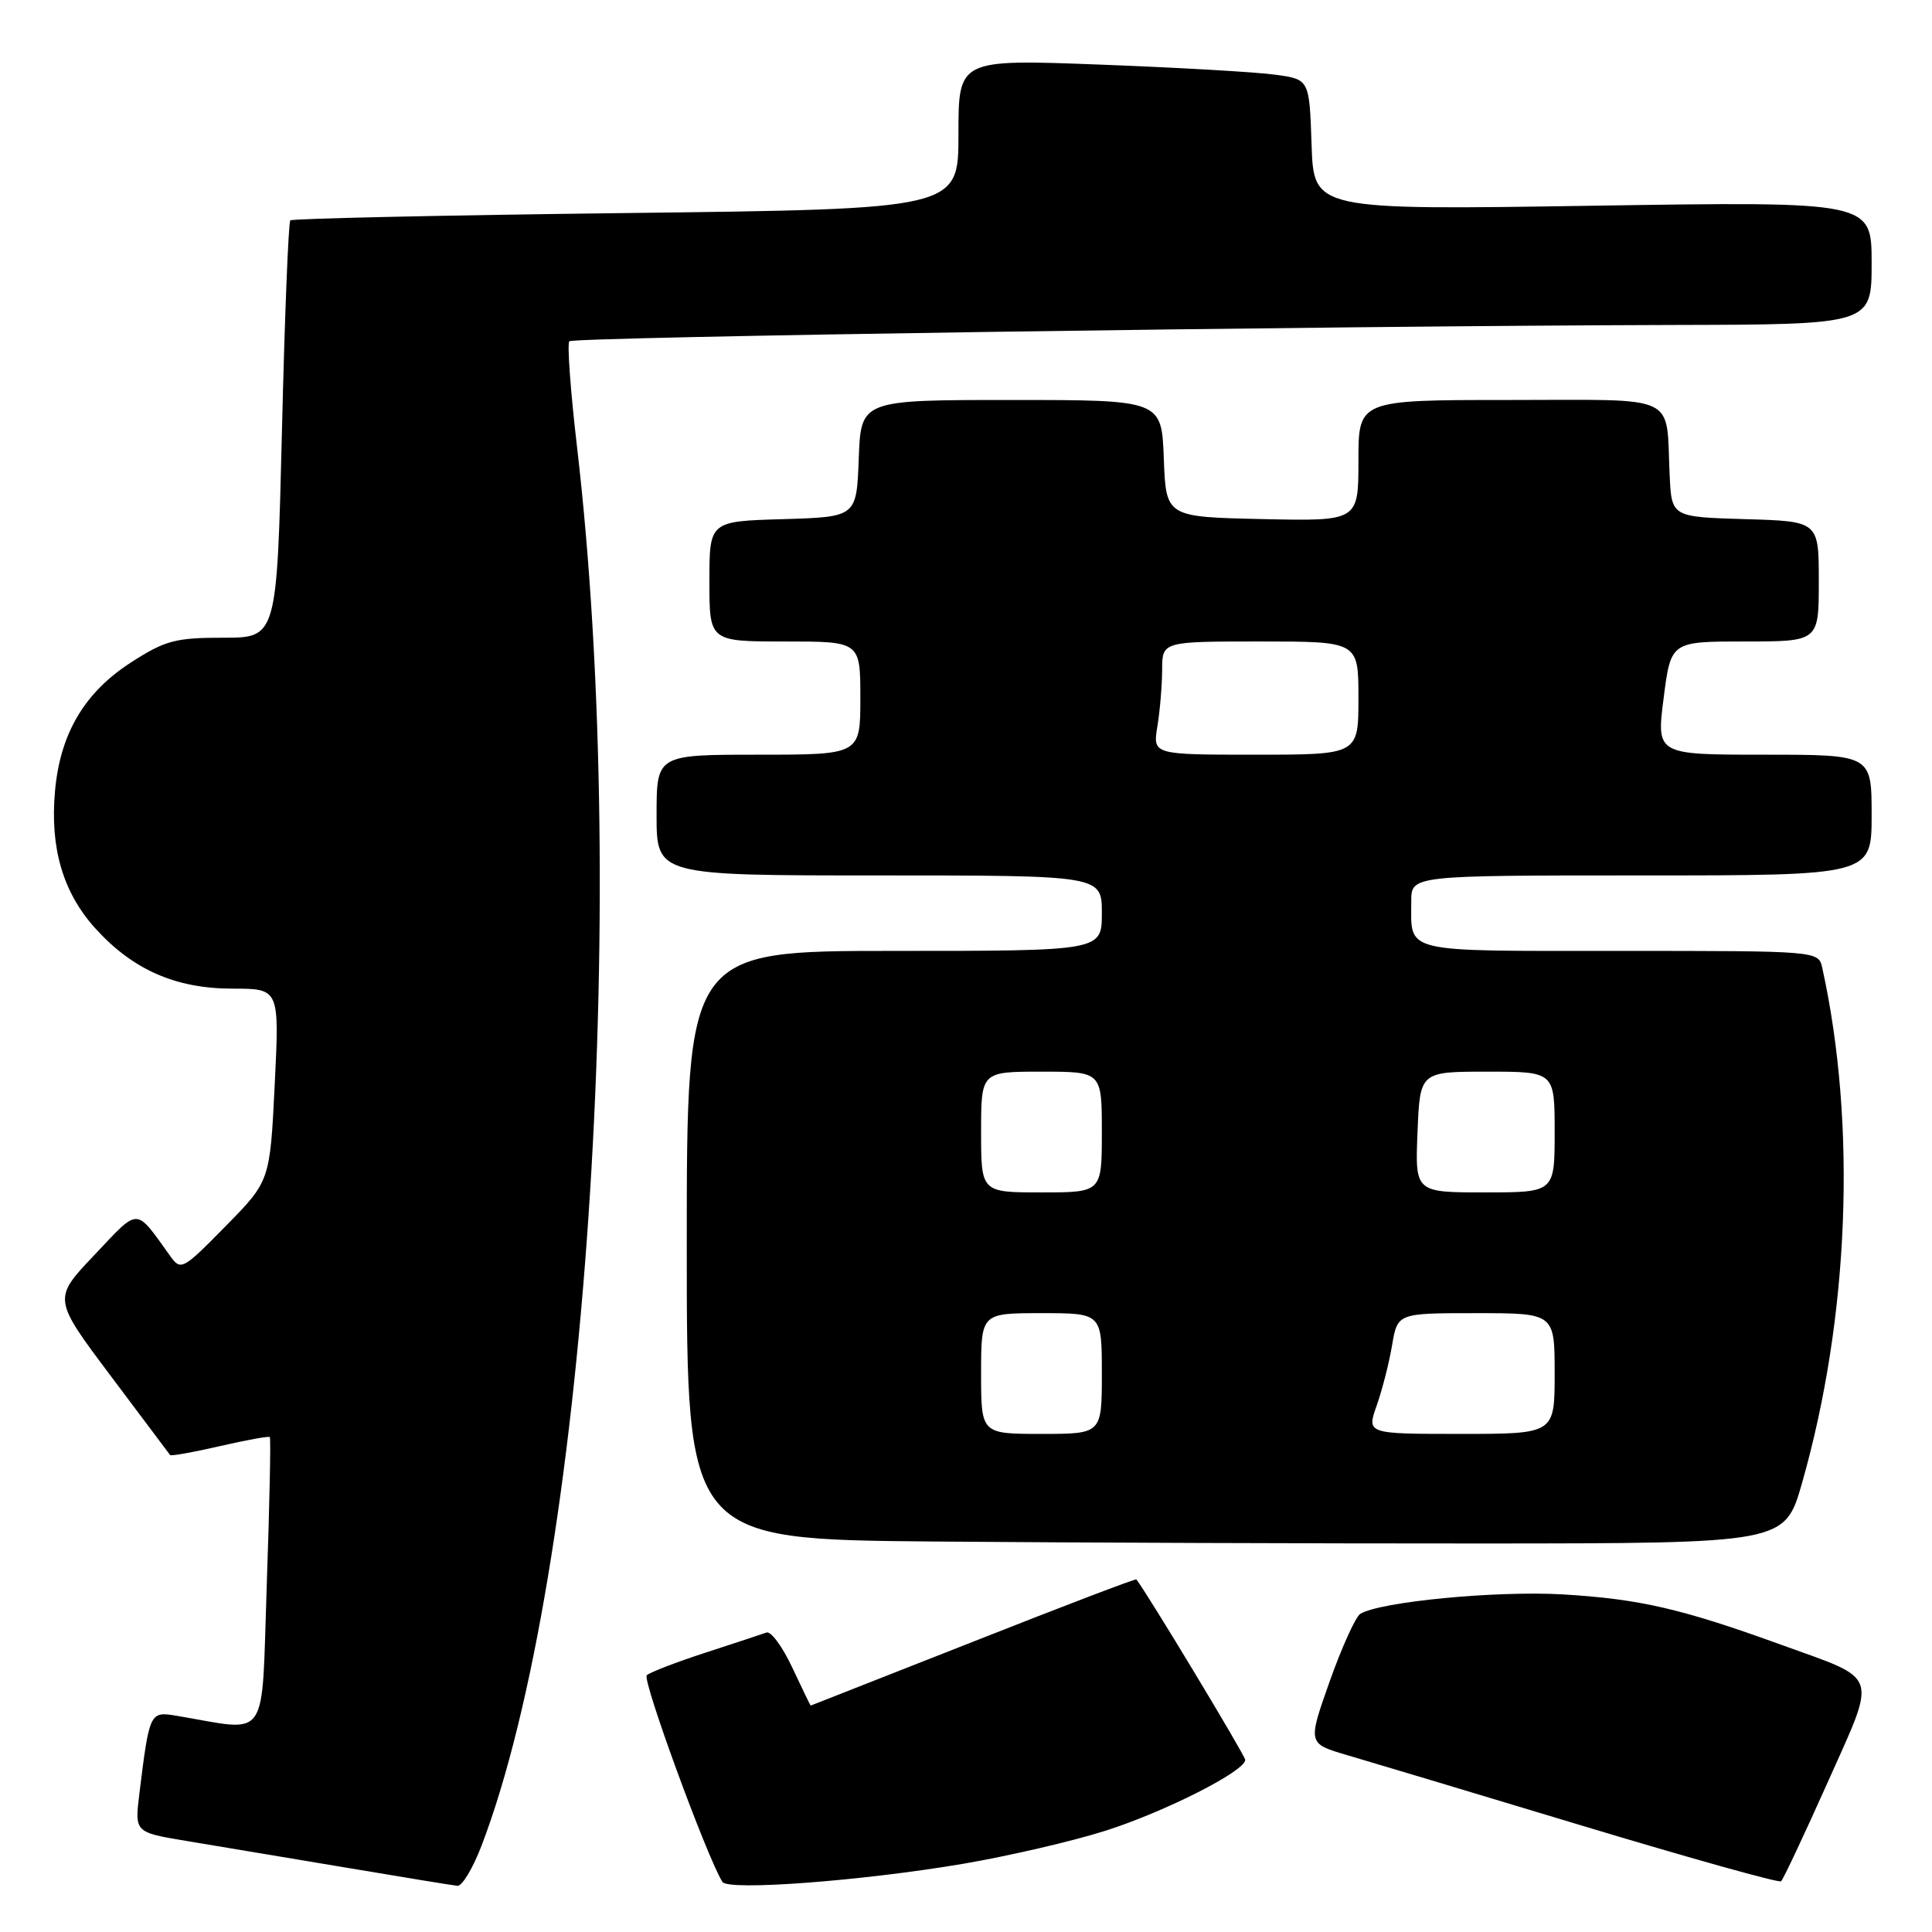 <?xml version="1.0" encoding="UTF-8" standalone="no"?>
<!DOCTYPE svg PUBLIC "-//W3C//DTD SVG 1.1//EN" "http://www.w3.org/Graphics/SVG/1.1/DTD/svg11.dtd" >
<svg xmlns="http://www.w3.org/2000/svg" xmlns:xlink="http://www.w3.org/1999/xlink" version="1.1" viewBox="0 0 256 256">
 <g >
 <path fill="currentColor"
d=" M 63.80 244.58 C 77.57 208.59 83.59 120.34 76.45 59.14 C 75.59 51.79 75.14 45.53 75.44 45.22 C 76.02 44.65 175.76 43.18 221.75 43.06 C 248.00 43.00 248.00 43.00 248.00 34.85 C 248.00 26.69 248.00 26.69 211.04 27.26 C 174.08 27.83 174.08 27.83 173.79 19.17 C 173.50 10.52 173.50 10.52 169.00 9.90 C 166.53 9.55 156.06 8.95 145.75 8.56 C 127.00 7.85 127.00 7.85 127.00 17.78 C 127.00 27.70 127.00 27.70 82.95 28.23 C 58.73 28.52 38.71 28.96 38.47 29.20 C 38.22 29.44 37.72 41.99 37.36 57.07 C 36.69 84.50 36.69 84.50 29.58 84.50 C 23.27 84.50 21.89 84.86 17.43 87.73 C 11.22 91.71 7.97 97.17 7.29 104.82 C 6.61 112.36 8.34 118.26 12.62 123.00 C 17.59 128.50 23.28 131.00 30.83 131.00 C 37.03 131.00 37.03 131.00 36.40 143.75 C 35.77 156.50 35.77 156.50 29.89 162.48 C 24.25 168.23 23.96 168.39 22.59 166.48 C 17.85 159.90 18.55 159.91 12.50 166.30 C 7.00 172.09 7.00 172.09 14.66 182.30 C 18.88 187.91 22.42 192.63 22.54 192.80 C 22.66 192.96 25.63 192.43 29.13 191.62 C 32.62 190.82 35.61 190.27 35.75 190.42 C 35.90 190.56 35.72 199.33 35.35 209.90 C 34.61 231.26 35.86 229.43 23.35 227.34 C 19.85 226.76 19.80 226.88 18.47 237.65 C 17.84 242.79 17.84 242.79 24.67 243.93 C 28.43 244.55 37.80 246.12 45.50 247.41 C 53.20 248.71 60.00 249.82 60.61 249.88 C 61.22 249.95 62.66 247.56 63.80 244.58 Z  M 127.52 246.98 C 133.58 245.95 142.13 243.97 146.52 242.57 C 154.41 240.05 165.00 234.68 165.00 233.19 C 165.00 232.64 151.89 210.90 150.57 209.28 C 150.47 209.16 140.74 212.87 128.95 217.53 C 117.15 222.18 107.46 225.99 107.42 226.00 C 107.38 226.00 106.28 223.73 104.98 220.96 C 103.69 218.20 102.15 216.10 101.56 216.32 C 100.98 216.53 97.35 217.73 93.50 218.98 C 89.65 220.23 86.14 221.58 85.70 221.98 C 85.06 222.56 93.62 245.96 95.72 249.36 C 96.47 250.57 114.13 249.24 127.52 246.98 Z  M 242.17 236.18 C 248.75 221.44 249.17 222.70 236.13 217.98 C 222.84 213.16 217.29 211.88 207.13 211.27 C 198.33 210.75 182.86 212.23 180.24 213.85 C 179.62 214.24 177.80 218.26 176.19 222.79 C 173.28 231.02 173.28 231.02 178.39 232.53 C 181.20 233.35 195.20 237.55 209.50 241.87 C 223.80 246.18 235.72 249.52 236.00 249.28 C 236.28 249.05 239.05 243.15 242.17 236.18 Z  M 238.78 196.50 C 245.04 174.56 246.04 149.03 241.46 128.25 C 240.96 126.00 240.96 126.00 214.59 126.00 C 185.44 126.00 187.00 126.37 187.00 119.42 C 187.00 116.00 187.00 116.00 217.50 116.00 C 248.00 116.00 248.00 116.00 248.00 108.00 C 248.00 100.00 248.00 100.00 233.74 100.00 C 219.48 100.00 219.48 100.00 220.44 92.50 C 221.40 85.00 221.40 85.00 231.20 85.00 C 241.00 85.00 241.00 85.00 241.00 77.04 C 241.00 69.07 241.00 69.07 231.25 68.79 C 221.50 68.50 221.50 68.50 221.24 63.00 C 220.72 52.02 222.80 53.00 199.98 53.00 C 180.00 53.00 180.00 53.00 180.00 61.03 C 180.00 69.06 180.00 69.06 167.25 68.78 C 154.50 68.50 154.50 68.50 154.21 60.75 C 153.92 53.00 153.92 53.00 134.00 53.00 C 114.08 53.00 114.08 53.00 113.79 60.75 C 113.50 68.50 113.50 68.50 103.75 68.79 C 94.00 69.07 94.00 69.07 94.00 77.04 C 94.00 85.00 94.00 85.00 104.00 85.00 C 114.00 85.00 114.00 85.00 114.00 92.50 C 114.00 100.00 114.00 100.00 100.50 100.00 C 87.00 100.00 87.00 100.00 87.00 108.00 C 87.00 116.00 87.00 116.00 116.50 116.00 C 146.00 116.00 146.00 116.00 146.00 121.00 C 146.00 126.00 146.00 126.00 118.50 126.00 C 91.00 126.00 91.00 126.00 91.00 164.99 C 91.00 203.97 91.00 203.97 123.75 204.26 C 141.76 204.41 174.50 204.53 196.50 204.52 C 236.50 204.50 236.50 204.50 238.78 196.50 Z  M 130.00 182.00 C 130.00 174.00 130.00 174.00 138.00 174.00 C 146.00 174.00 146.00 174.00 146.00 182.00 C 146.00 190.00 146.00 190.00 138.00 190.00 C 130.00 190.00 130.00 190.00 130.00 182.00 Z  M 182.42 186.24 C 183.15 184.17 184.07 180.57 184.46 178.24 C 185.18 174.00 185.18 174.00 195.59 174.00 C 206.00 174.00 206.00 174.00 206.00 182.00 C 206.00 190.00 206.00 190.00 193.54 190.00 C 181.09 190.00 181.09 190.00 182.42 186.24 Z  M 130.00 150.00 C 130.00 142.00 130.00 142.00 138.00 142.00 C 146.00 142.00 146.00 142.00 146.00 150.00 C 146.00 158.00 146.00 158.00 138.00 158.00 C 130.00 158.00 130.00 158.00 130.00 150.00 Z  M 187.83 150.00 C 188.15 142.00 188.15 142.00 197.08 142.00 C 206.00 142.00 206.00 142.00 206.00 150.00 C 206.00 158.00 206.00 158.00 196.75 158.00 C 187.50 158.00 187.50 158.00 187.83 150.00 Z  M 153.36 96.25 C 153.70 94.19 153.98 90.81 153.99 88.75 C 154.00 85.00 154.00 85.00 167.00 85.00 C 180.00 85.00 180.00 85.00 180.00 92.50 C 180.00 100.00 180.00 100.00 166.37 100.00 C 152.74 100.00 152.74 100.00 153.36 96.25 Z "/>
</g>
</svg>